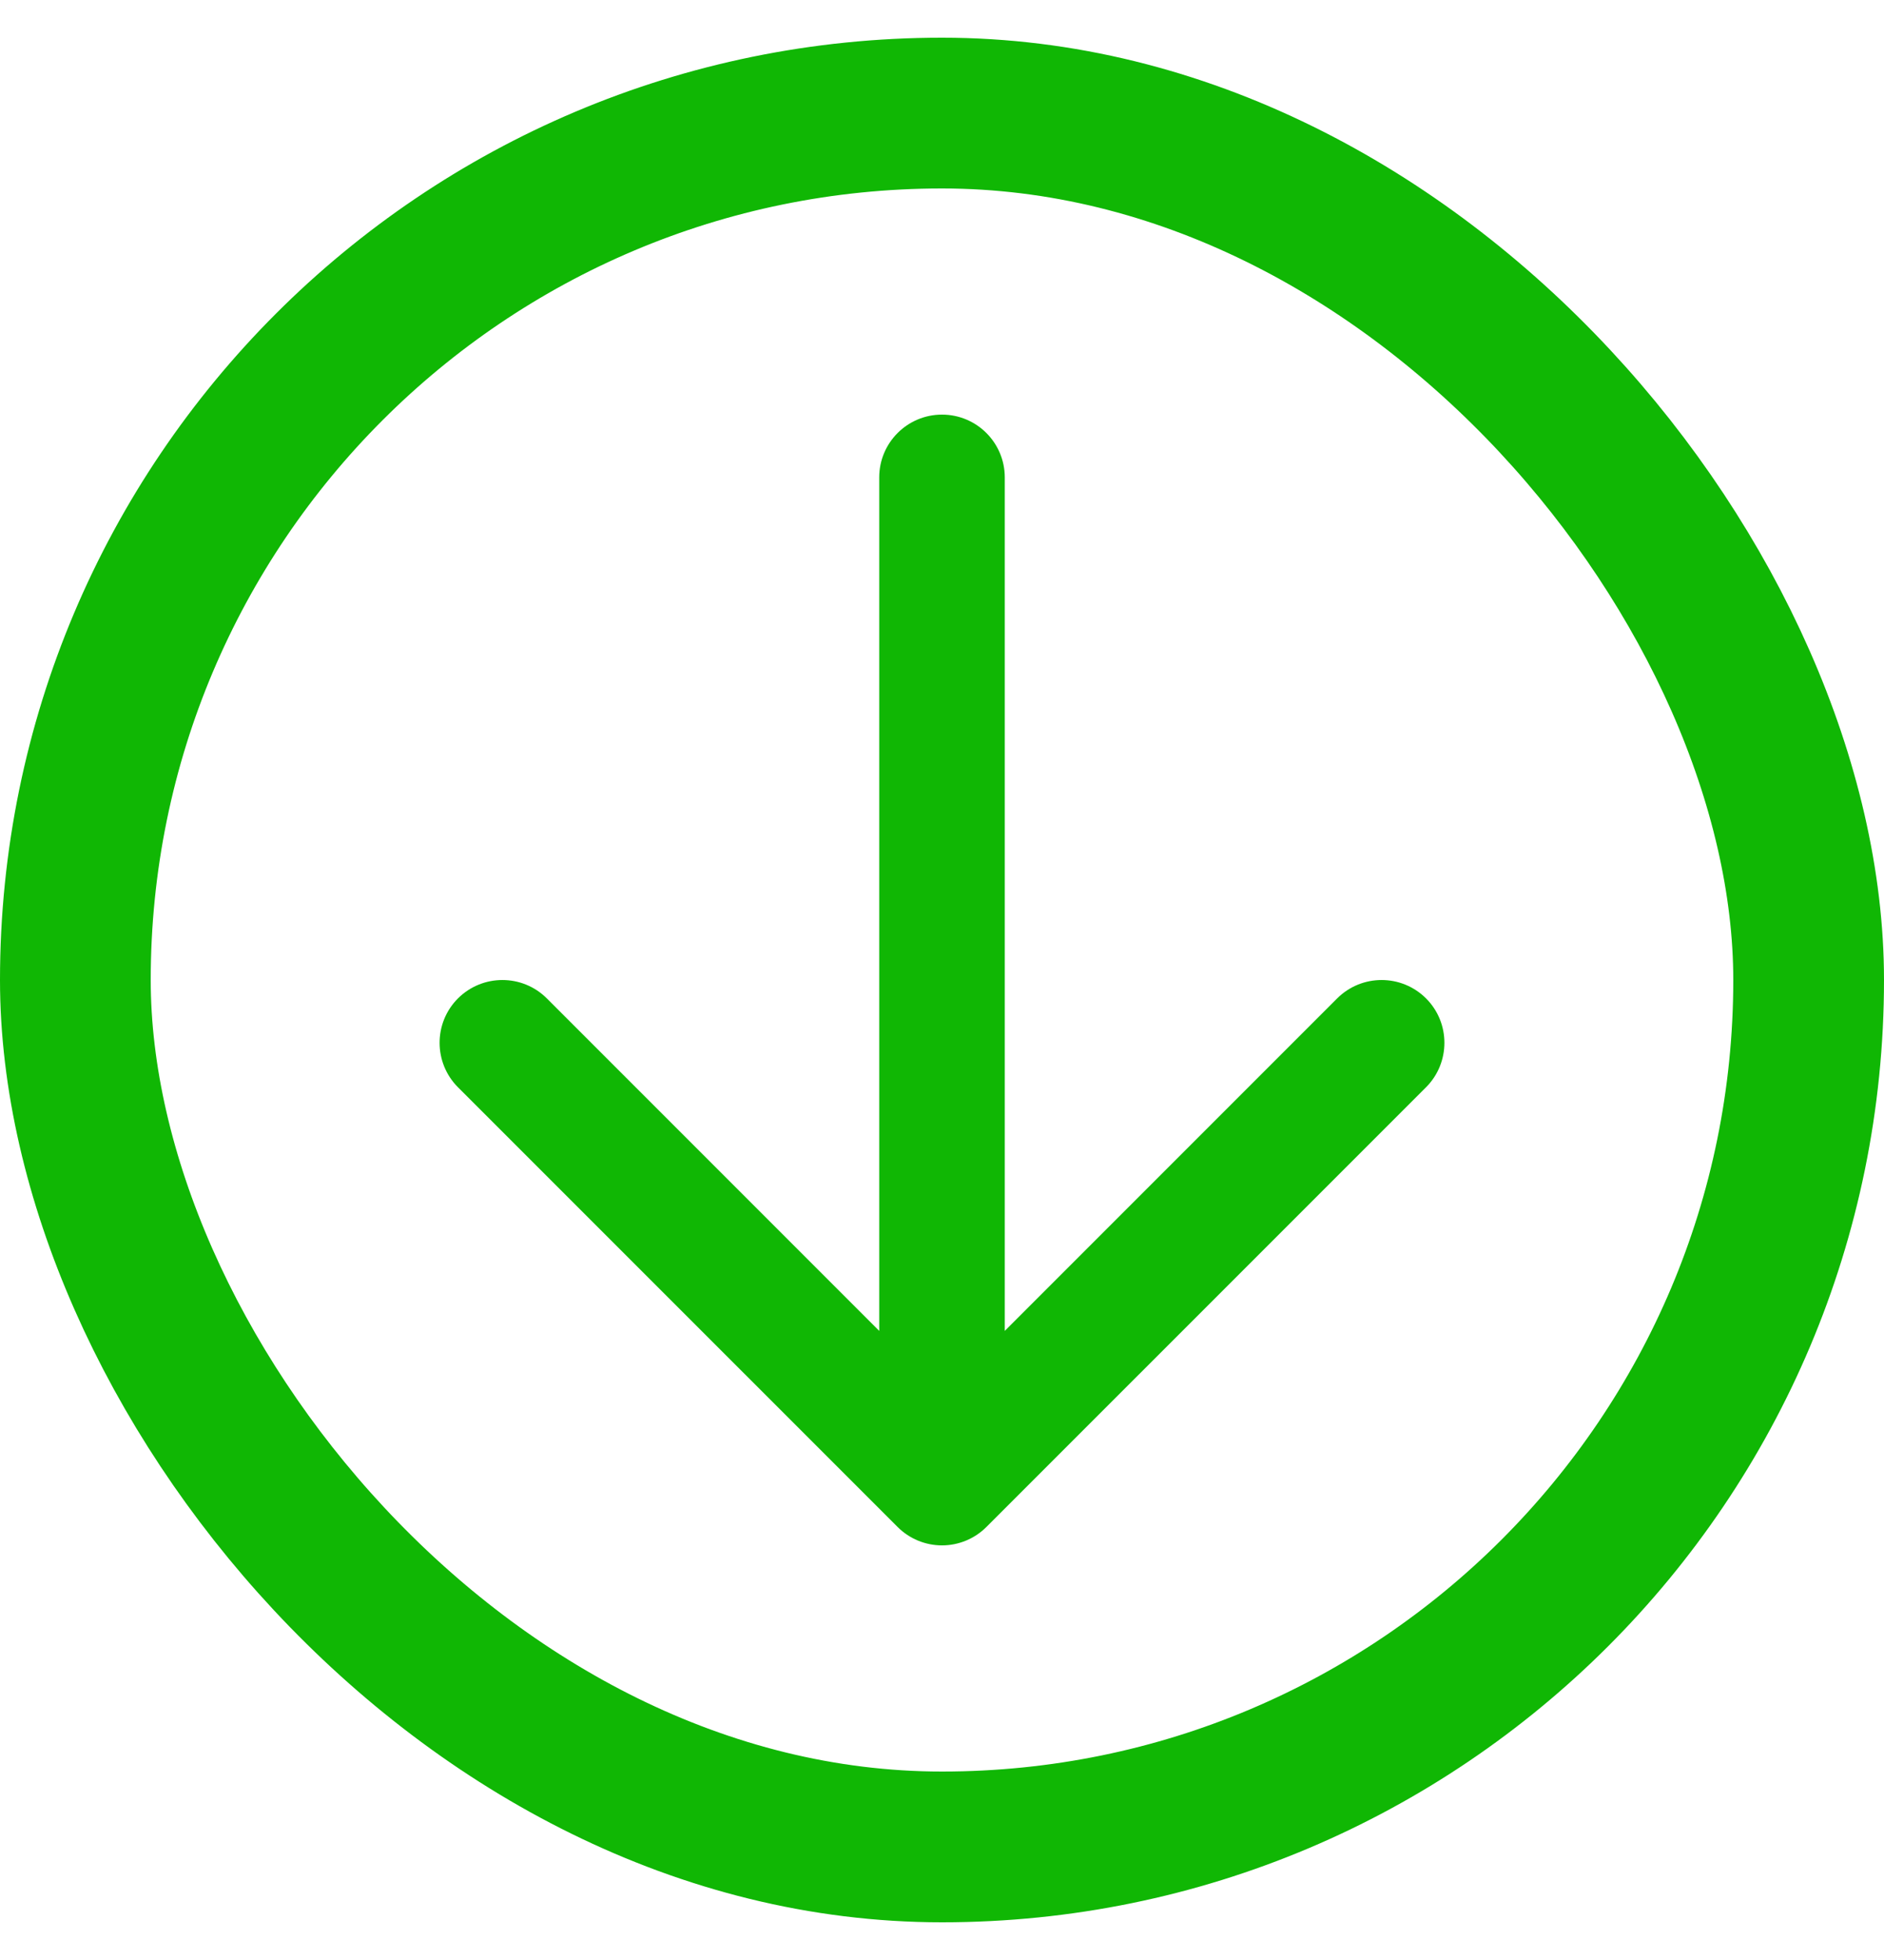 <svg width="25" height="26" viewBox="0 0 25 26" fill="none" xmlns="http://www.w3.org/2000/svg">
<rect x="1" y="1.5" width="23" height="23" rx="11.5" stroke="#10B704" stroke-width="2"/>
<path fill-rule="evenodd" clip-rule="evenodd" d="M12.5 20.5C12.279 20.5 12.067 20.412 11.911 20.256L6.077 14.423C5.752 14.097 5.752 13.569 6.077 13.244C6.403 12.919 6.931 12.919 7.256 13.244L11.667 17.655L11.667 6.333C11.667 5.873 12.04 5.5 12.5 5.5C12.96 5.5 13.333 5.873 13.333 6.333L13.333 17.655L17.744 13.244C18.07 12.919 18.597 12.919 18.923 13.244C19.248 13.569 19.248 14.097 18.923 14.423L13.089 20.256C12.933 20.412 12.721 20.5 12.5 20.5Z" fill="#10B704"/>
</svg>
